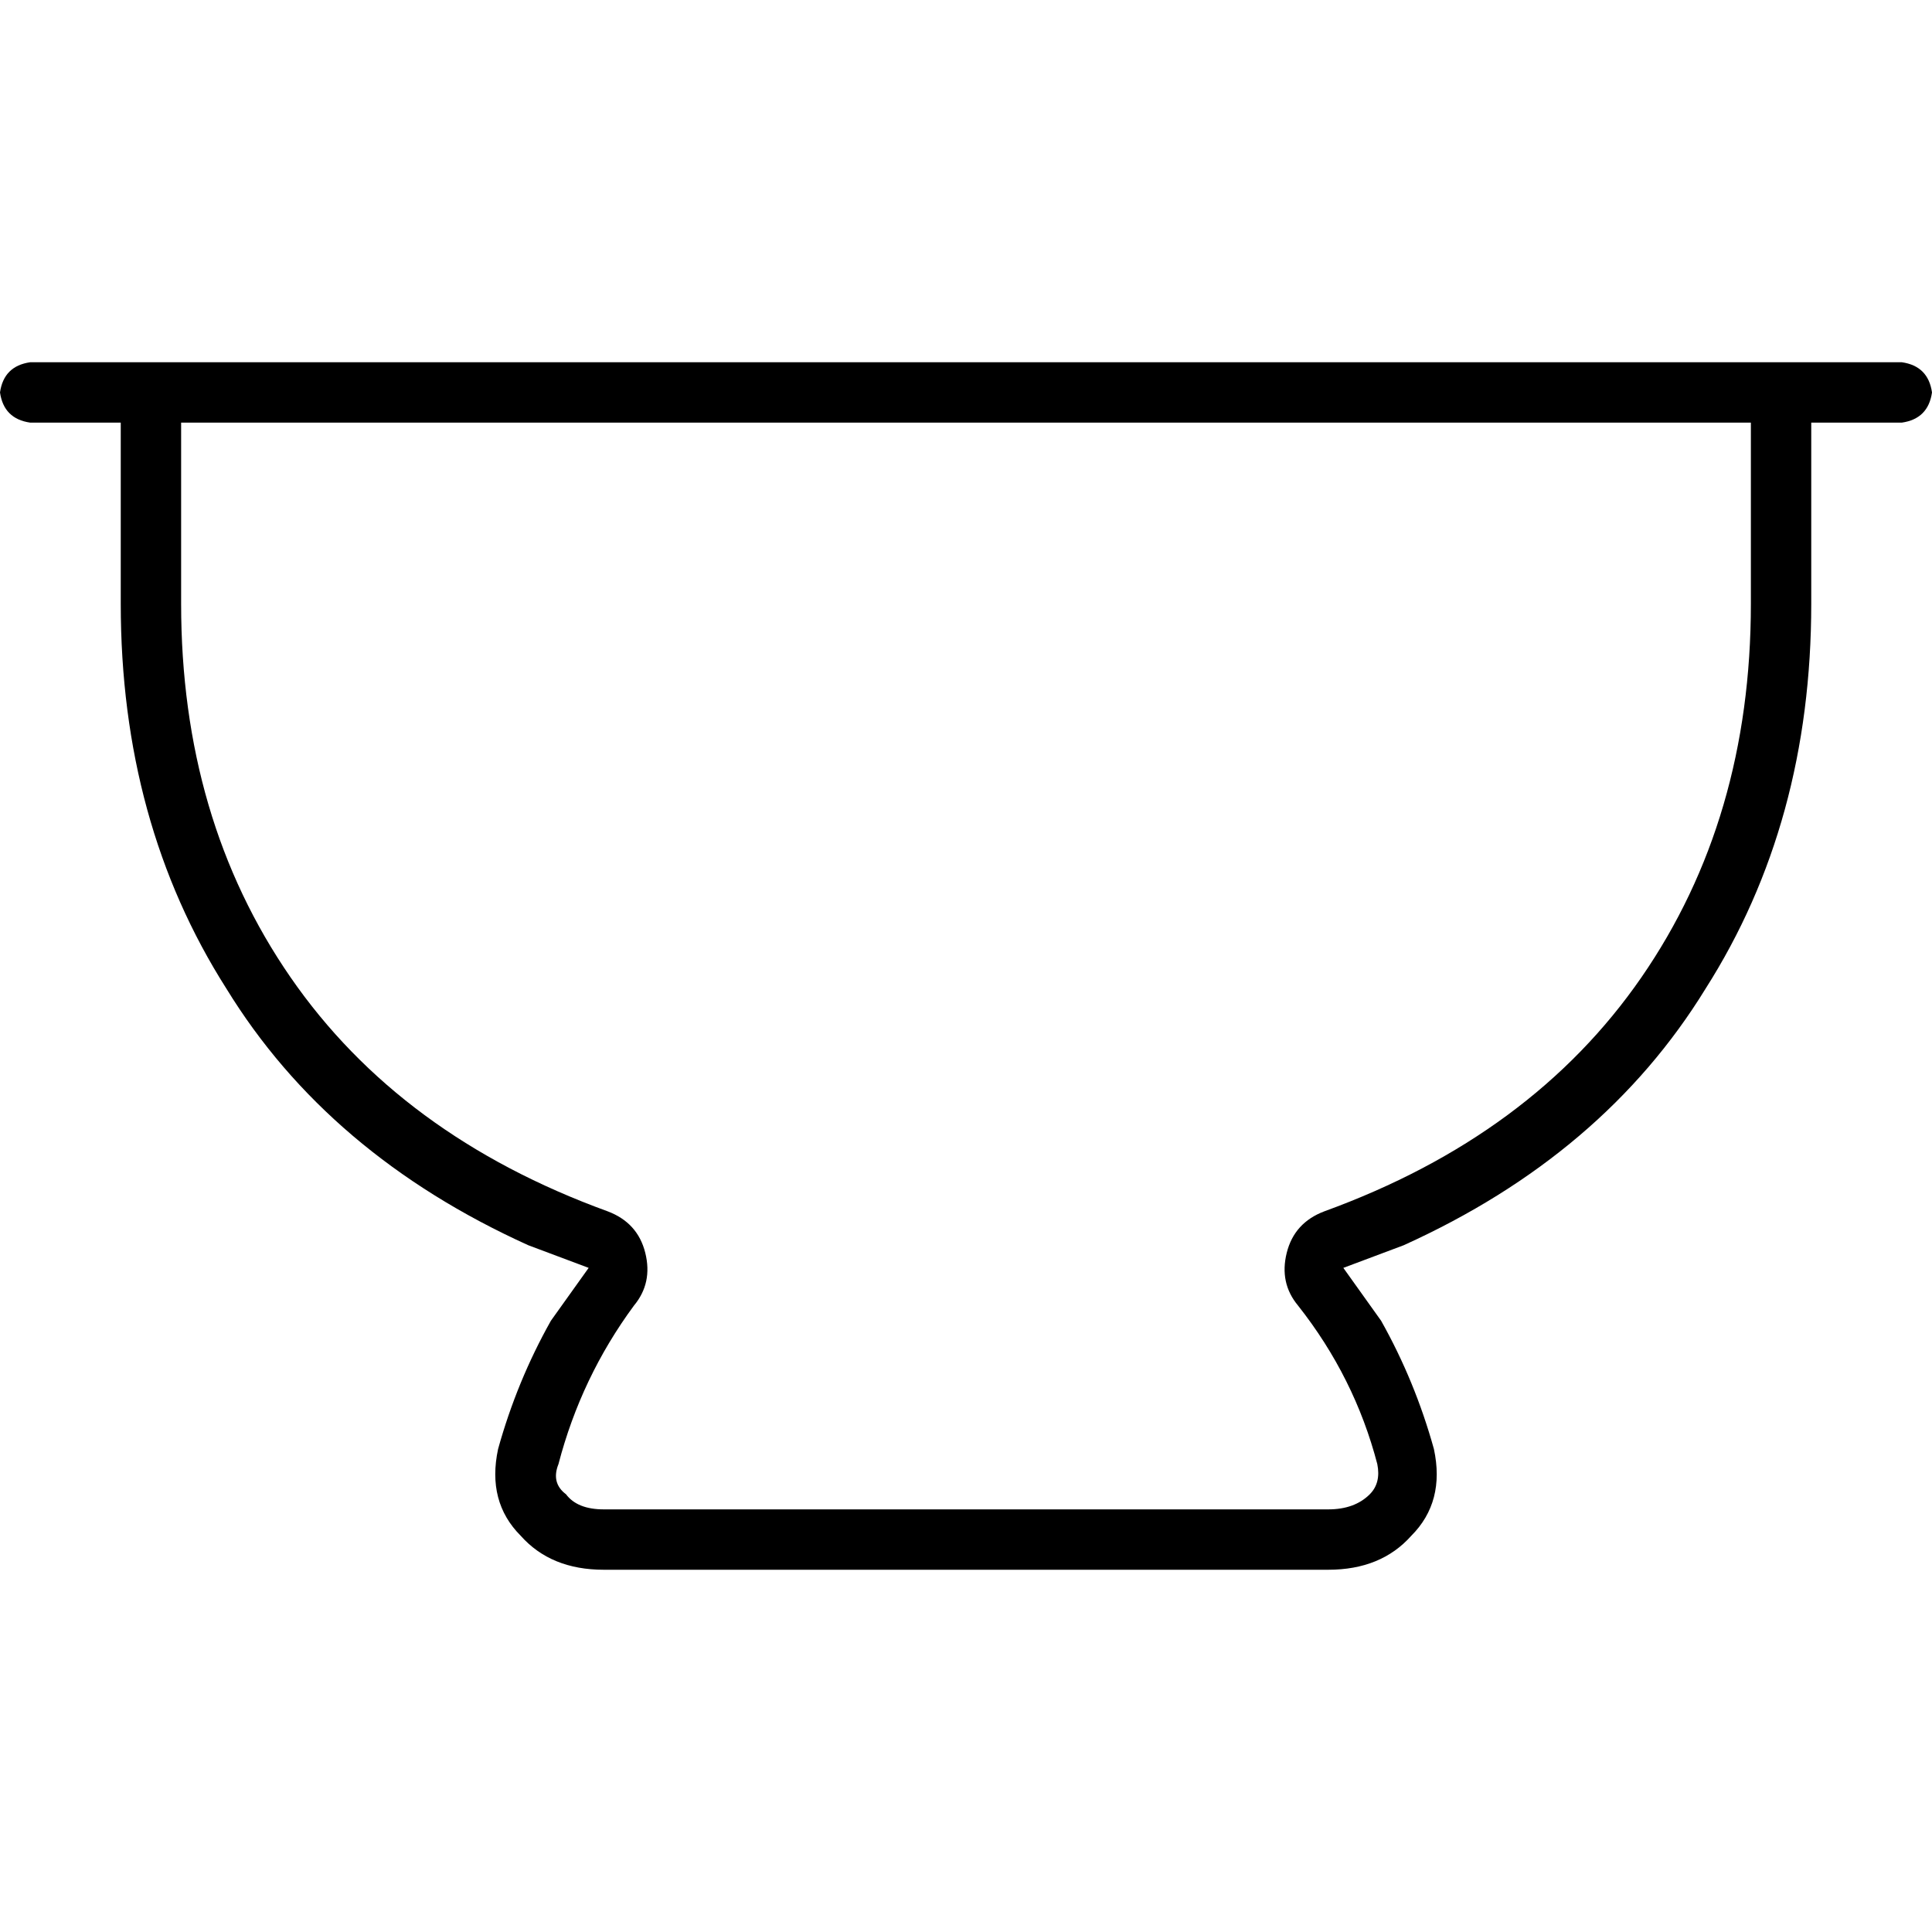 <svg xmlns="http://www.w3.org/2000/svg" viewBox="0 0 512 512">
  <path d="M 464 112 L 464 160 L 464 112 L 464 160 Q 464 217 435 259 Q 406 301 351 321 Q 343 324 341 332 Q 339 340 344 346 Q 359 365 365 388 Q 366 393 363 396 Q 359 400 352 400 L 160 400 L 160 400 Q 153 400 150 396 Q 146 393 148 388 Q 154 365 168 346 Q 173 340 171 332 Q 169 324 161 321 Q 106 301 77 259 Q 48 217 48 160 L 48 112 L 48 112 L 464 112 L 464 112 Z M 372 330 Q 425 306 452 262 L 452 262 L 452 262 Q 480 218 480 160 L 480 128 L 480 128 L 480 112 L 480 112 L 496 112 L 504 112 Q 511 111 512 104 Q 511 97 504 96 L 480 96 L 8 96 Q 1 97 0 104 Q 1 111 8 112 L 16 112 L 32 112 L 32 128 L 32 128 L 32 160 L 32 160 Q 32 218 60 262 Q 87 306 140 330 Q 148 333 156 336 Q 151 343 146 350 Q 137 366 132 384 Q 129 398 138 407 Q 146 416 160 416 L 352 416 L 352 416 Q 366 416 374 407 Q 383 398 380 384 Q 375 366 366 350 Q 361 343 356 336 Q 364 333 372 330 L 372 330 Z" />
</svg>